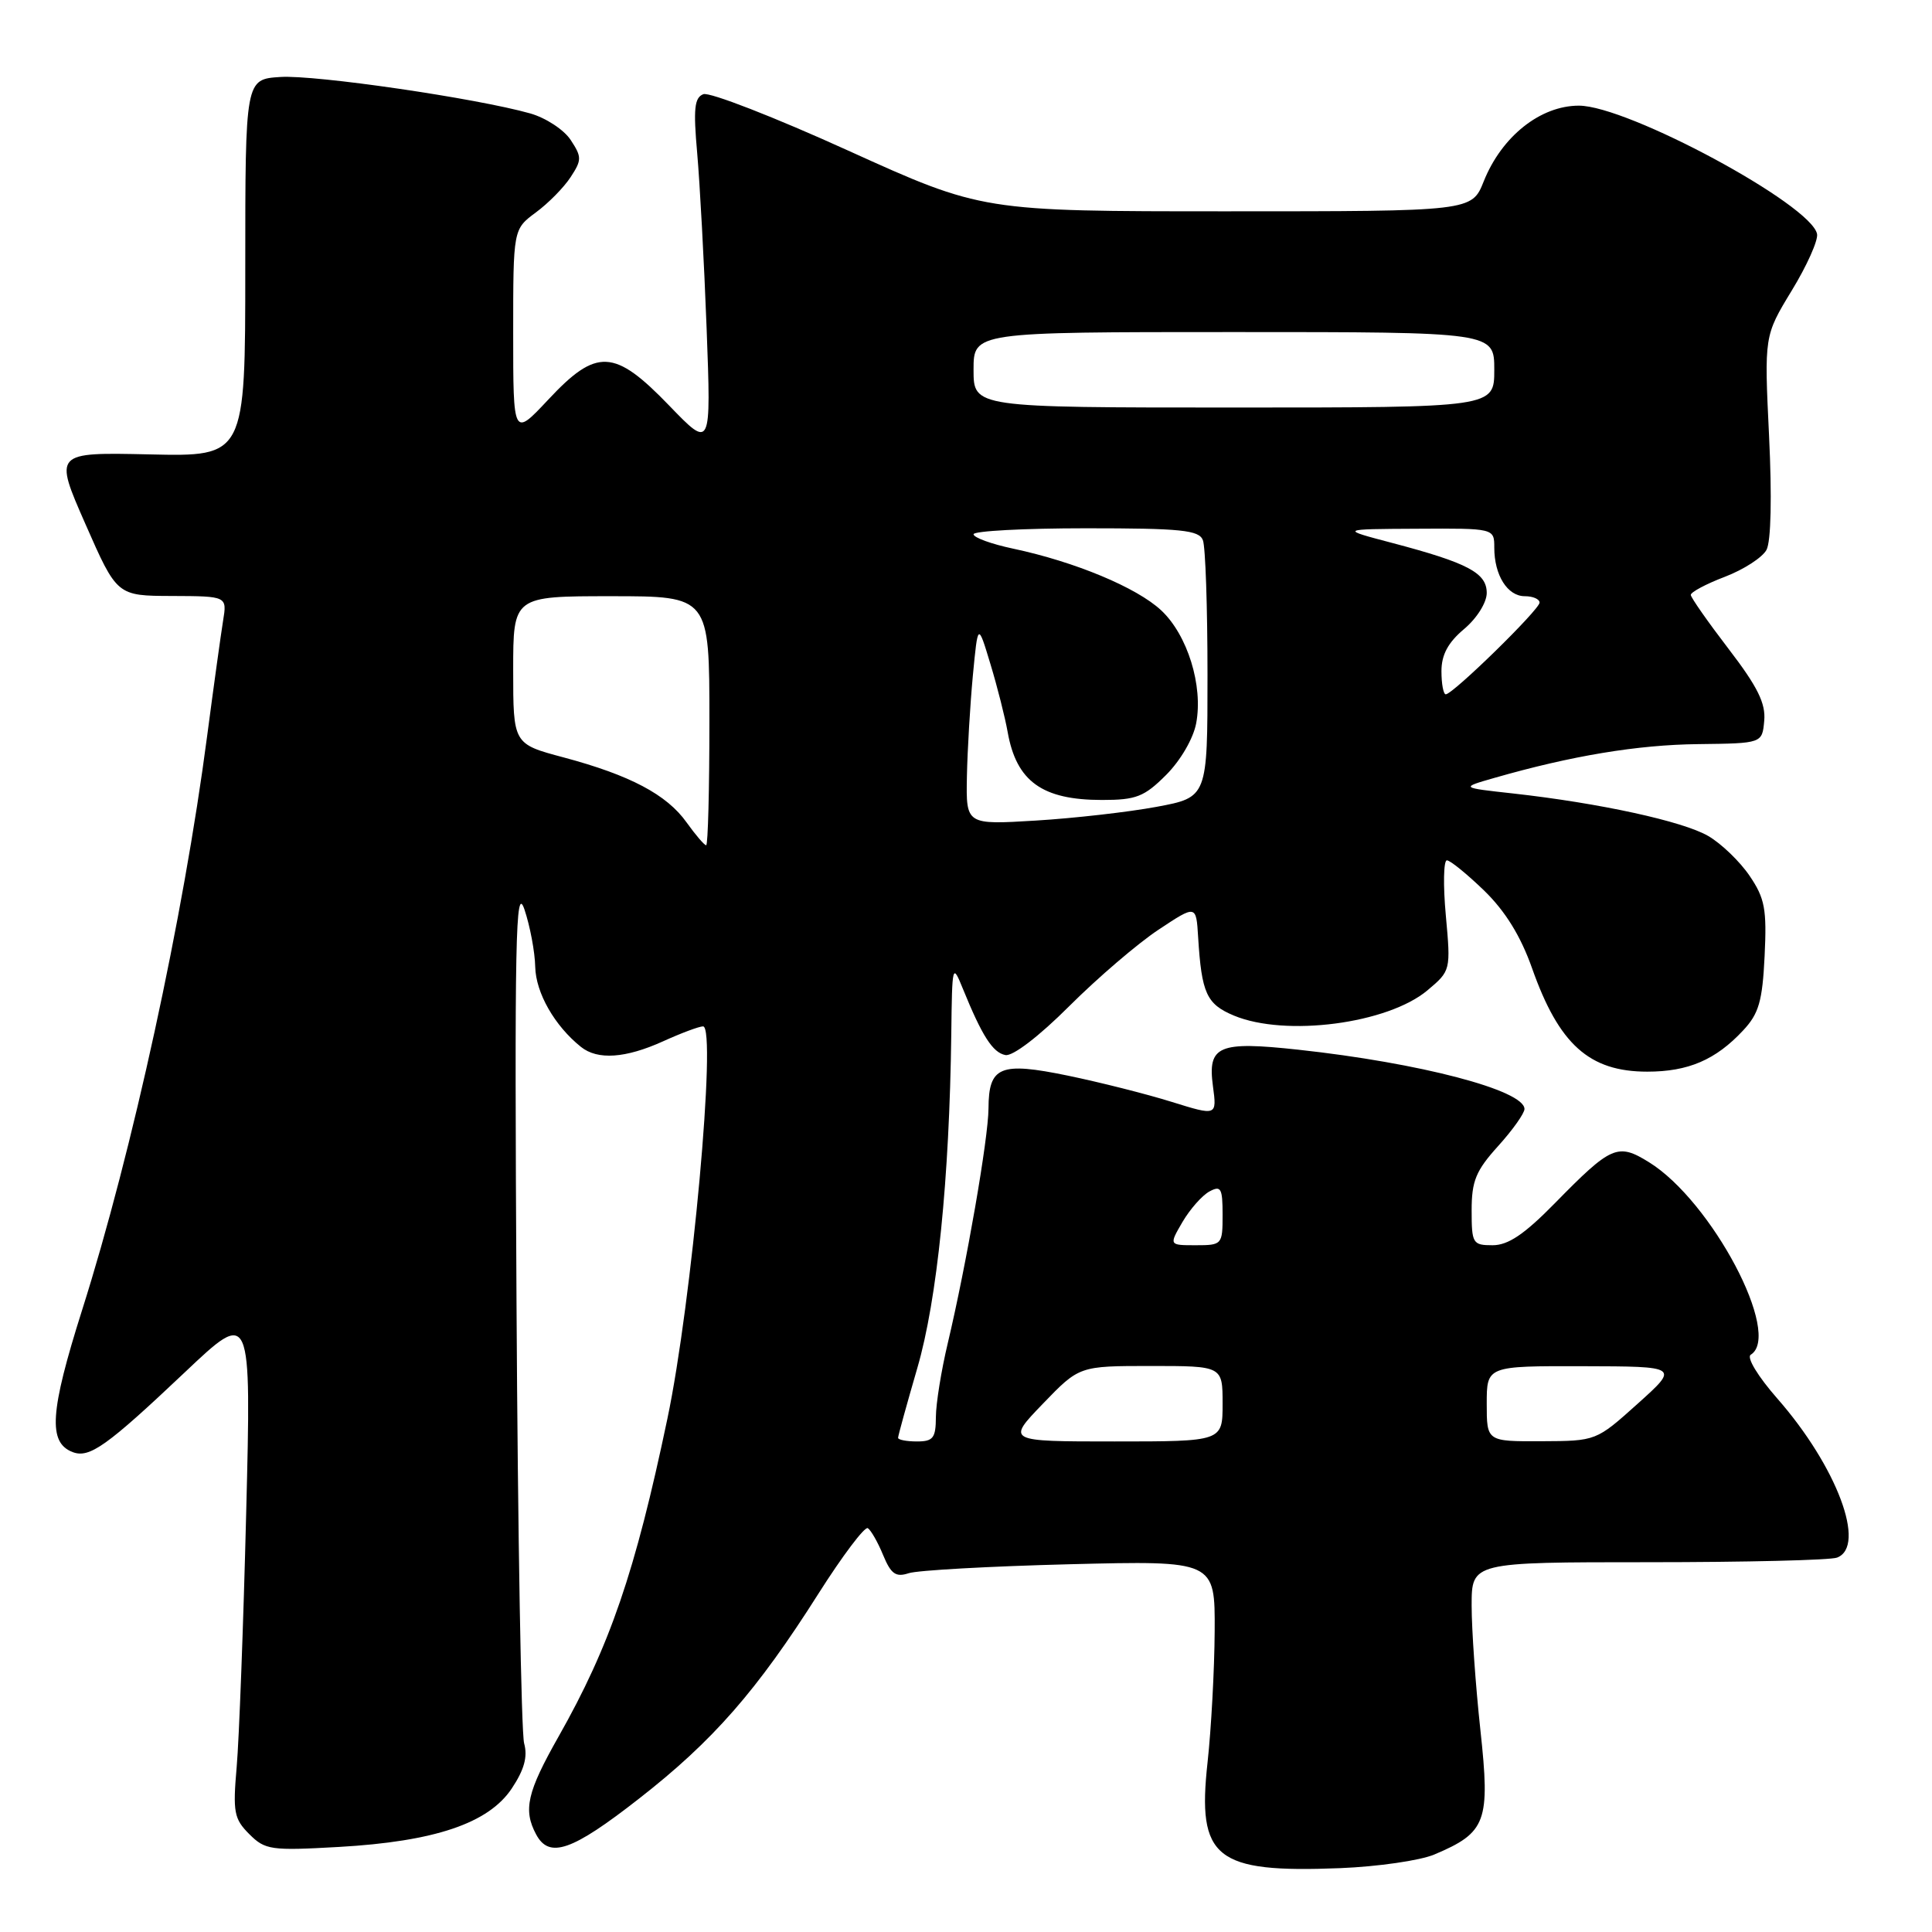 <?xml version="1.0" encoding="UTF-8" standalone="no"?>
<!DOCTYPE svg PUBLIC "-//W3C//DTD SVG 1.1//EN" "http://www.w3.org/Graphics/SVG/1.1/DTD/svg11.dtd" >
<svg xmlns="http://www.w3.org/2000/svg" xmlns:xlink="http://www.w3.org/1999/xlink" version="1.1" viewBox="0 0 256 256">
 <g >
 <path fill="currentColor"
d=" M 190.06 245.73 C 196.95 242.82 197.48 241.40 196.16 229.24 C 195.52 223.33 195.00 215.91 195.00 212.75 C 195.00 207.00 195.00 207.00 218.42 207.00 C 231.30 207.00 242.55 206.73 243.42 206.39 C 247.36 204.88 243.39 194.31 235.51 185.32 C 232.93 182.38 231.41 179.87 231.98 179.51 C 236.20 176.90 226.81 159.14 218.50 154.00 C 214.35 151.43 213.52 151.79 206.03 159.43 C 201.99 163.55 199.84 165.00 197.78 165.00 C 195.14 165.00 195.00 164.77 195.00 160.37 C 195.00 156.49 195.56 155.12 198.50 151.87 C 200.43 149.74 202.00 147.52 202.00 146.95 C 202.00 144.47 188.15 140.84 172.02 139.09 C 161.44 137.94 160.00 138.56 160.72 143.92 C 161.25 147.87 161.25 147.87 155.24 146.00 C 151.94 144.97 145.76 143.41 141.51 142.53 C 132.50 140.67 131.01 141.29 130.98 146.87 C 130.97 150.81 128.05 167.59 125.58 178.00 C 124.73 181.57 124.02 185.96 124.01 187.75 C 124.00 190.55 123.65 191.00 121.50 191.00 C 120.12 191.00 119.00 190.78 119.00 190.52 C 119.00 190.25 120.15 186.09 121.55 181.27 C 124.18 172.25 125.81 156.20 126.05 137.00 C 126.16 127.77 126.20 127.60 127.58 131.00 C 130.13 137.27 131.54 139.48 133.22 139.80 C 134.19 139.99 137.68 137.32 141.69 133.31 C 145.45 129.56 150.76 125.01 153.51 123.19 C 158.50 119.88 158.50 119.88 158.76 124.19 C 159.22 131.62 159.87 133.05 163.50 134.57 C 170.34 137.42 183.88 135.65 189.15 131.22 C 192.23 128.63 192.24 128.58 191.58 121.31 C 191.21 117.29 191.28 114.00 191.72 114.00 C 192.16 114.00 194.38 115.81 196.66 118.01 C 199.47 120.75 201.49 124.02 203.00 128.28 C 206.57 138.39 210.58 142.00 218.27 142.00 C 223.70 142.00 227.34 140.44 230.98 136.53 C 233.05 134.32 233.53 132.68 233.82 126.69 C 234.12 120.46 233.86 119.04 231.83 116.05 C 230.55 114.16 228.08 111.78 226.36 110.78 C 223.01 108.82 211.92 106.41 200.50 105.14 C 193.50 104.37 193.50 104.37 198.00 103.08 C 208.24 100.14 216.98 98.69 225.00 98.60 C 233.50 98.50 233.50 98.50 233.77 95.50 C 233.98 93.20 232.88 90.98 229.06 86.00 C 226.32 82.42 224.06 79.20 224.04 78.83 C 224.02 78.47 226.05 77.38 228.55 76.43 C 231.05 75.47 233.53 73.87 234.07 72.86 C 234.67 71.75 234.80 65.81 234.41 57.77 C 233.77 44.50 233.77 44.50 237.41 38.51 C 239.42 35.22 240.93 31.84 240.77 31.01 C 240.03 27.12 215.68 14.00 209.21 14.00 C 204.11 14.00 198.99 18.07 196.61 24.01 C 195.02 28.00 195.02 28.00 162.58 28.00 C 130.14 28.00 130.14 28.00 112.40 19.96 C 102.65 15.53 94.01 12.17 93.20 12.48 C 92.01 12.93 91.86 14.42 92.38 20.27 C 92.73 24.25 93.30 34.70 93.63 43.50 C 94.23 59.50 94.23 59.50 88.68 53.75 C 81.40 46.20 79.06 46.09 72.64 52.96 C 68.00 57.91 68.00 57.91 68.00 44.15 C 68.00 30.38 68.00 30.38 70.99 28.16 C 72.64 26.95 74.72 24.84 75.61 23.47 C 77.10 21.20 77.10 20.80 75.62 18.55 C 74.74 17.20 72.33 15.62 70.26 15.03 C 63.15 13.02 41.80 9.90 37.15 10.20 C 32.50 10.50 32.50 10.50 32.50 35.50 C 32.50 60.50 32.50 60.50 19.82 60.21 C 7.14 59.93 7.14 59.93 11.32 69.44 C 15.50 78.95 15.50 78.95 22.80 78.97 C 30.09 79.00 30.09 79.00 29.56 82.25 C 29.27 84.04 28.32 90.90 27.45 97.50 C 24.30 121.57 17.56 152.52 10.87 173.62 C 6.61 187.09 6.34 191.15 9.63 192.41 C 11.85 193.26 14.16 191.61 24.51 181.82 C 33.30 173.50 33.30 173.50 32.62 200.50 C 32.25 215.35 31.68 230.49 31.36 234.14 C 30.84 240.12 31.01 241.01 33.03 243.03 C 35.13 245.13 35.88 245.24 44.89 244.73 C 57.59 244.01 64.72 241.60 67.80 237.00 C 69.47 234.49 69.94 232.79 69.45 231.00 C 69.07 229.63 68.61 203.30 68.44 172.50 C 68.17 124.27 68.31 117.05 69.49 120.50 C 70.23 122.70 70.88 126.13 70.92 128.12 C 71.00 131.56 73.49 135.93 76.98 138.72 C 79.19 140.49 82.89 140.23 87.86 137.98 C 90.26 136.89 92.64 136.00 93.16 136.00 C 95.00 136.00 91.67 172.62 88.43 188.00 C 84.17 208.31 80.81 218.10 74.01 230.11 C 69.84 237.47 69.30 239.82 71.04 243.07 C 72.78 246.32 75.78 245.28 84.66 238.34 C 94.48 230.68 100.28 224.05 108.44 211.18 C 111.63 206.15 114.58 202.24 114.99 202.49 C 115.40 202.75 116.32 204.35 117.02 206.06 C 118.06 208.57 118.70 209.02 120.40 208.46 C 121.56 208.07 131.16 207.54 141.75 207.27 C 161.00 206.79 161.00 206.79 160.95 216.14 C 160.92 221.29 160.49 229.10 160.01 233.50 C 158.60 246.25 161.02 248.19 177.56 247.54 C 182.55 247.34 188.17 246.53 190.06 245.73 Z  M 138.19 186.00 C 143.01 181.00 143.01 181.00 152.50 181.00 C 162.00 181.00 162.00 181.00 162.00 186.00 C 162.00 191.00 162.00 191.00 147.68 191.00 C 133.37 191.00 133.37 191.00 138.19 186.00 Z  M 197.00 186.00 C 197.00 181.00 197.00 181.00 209.75 181.03 C 222.50 181.06 222.50 181.06 217.00 186.00 C 211.50 190.94 211.50 190.94 204.25 190.97 C 197.00 191.00 197.00 191.00 197.00 186.00 Z  M 156.69 161.91 C 157.69 160.21 159.29 158.40 160.25 157.88 C 161.78 157.05 162.00 157.43 162.00 160.96 C 162.00 164.92 161.93 165.00 158.44 165.00 C 154.89 165.00 154.89 165.00 156.69 161.91 Z  M 90.98 108.98 C 88.35 105.28 83.47 102.71 74.68 100.36 C 68.00 98.58 68.00 98.58 68.00 88.79 C 68.00 79.00 68.00 79.00 81.00 79.00 C 94.00 79.00 94.00 79.00 94.00 95.50 C 94.00 104.58 93.81 112.00 93.57 112.00 C 93.33 112.00 92.17 110.64 90.98 108.98 Z  M 128.12 102.90 C 128.19 99.38 128.55 93.35 128.91 89.50 C 129.58 82.50 129.58 82.50 131.24 88.00 C 132.16 91.03 133.18 95.08 133.52 97.00 C 134.68 103.54 138.09 106.00 146.03 106.00 C 150.55 106.00 151.62 105.58 154.52 102.68 C 156.43 100.77 158.12 97.86 158.50 95.84 C 159.44 90.86 157.35 84.13 153.86 80.87 C 150.62 77.85 142.45 74.44 134.25 72.70 C 131.36 72.09 129.00 71.23 129.00 70.79 C 129.00 70.36 135.70 70.00 143.89 70.00 C 156.55 70.00 158.88 70.24 159.39 71.58 C 159.73 72.45 160.00 80.47 160.00 89.41 C 160.00 105.65 160.00 105.65 153.25 106.91 C 149.54 107.60 142.34 108.42 137.25 108.73 C 128.00 109.29 128.00 109.29 128.12 102.90 Z  M 191.00 88.94 C 191.00 86.76 191.87 85.14 194.00 83.35 C 195.70 81.92 197.00 79.84 197.00 78.57 C 197.00 75.91 194.50 74.59 184.50 71.95 C 177.50 70.11 177.50 70.11 187.75 70.06 C 198.00 70.00 198.00 70.00 198.00 72.57 C 198.00 76.22 199.75 79.00 202.04 79.00 C 203.12 79.00 204.00 79.38 204.00 79.85 C 204.00 80.77 192.52 92.00 191.57 92.00 C 191.26 92.00 191.00 90.62 191.00 88.94 Z  M 129.00 49.00 C 129.00 44.00 129.00 44.00 163.50 44.00 C 198.00 44.00 198.00 44.00 198.00 49.00 C 198.00 54.00 198.00 54.00 163.50 54.00 C 129.00 54.00 129.00 54.00 129.00 49.00 Z "/>
</g>
</svg>